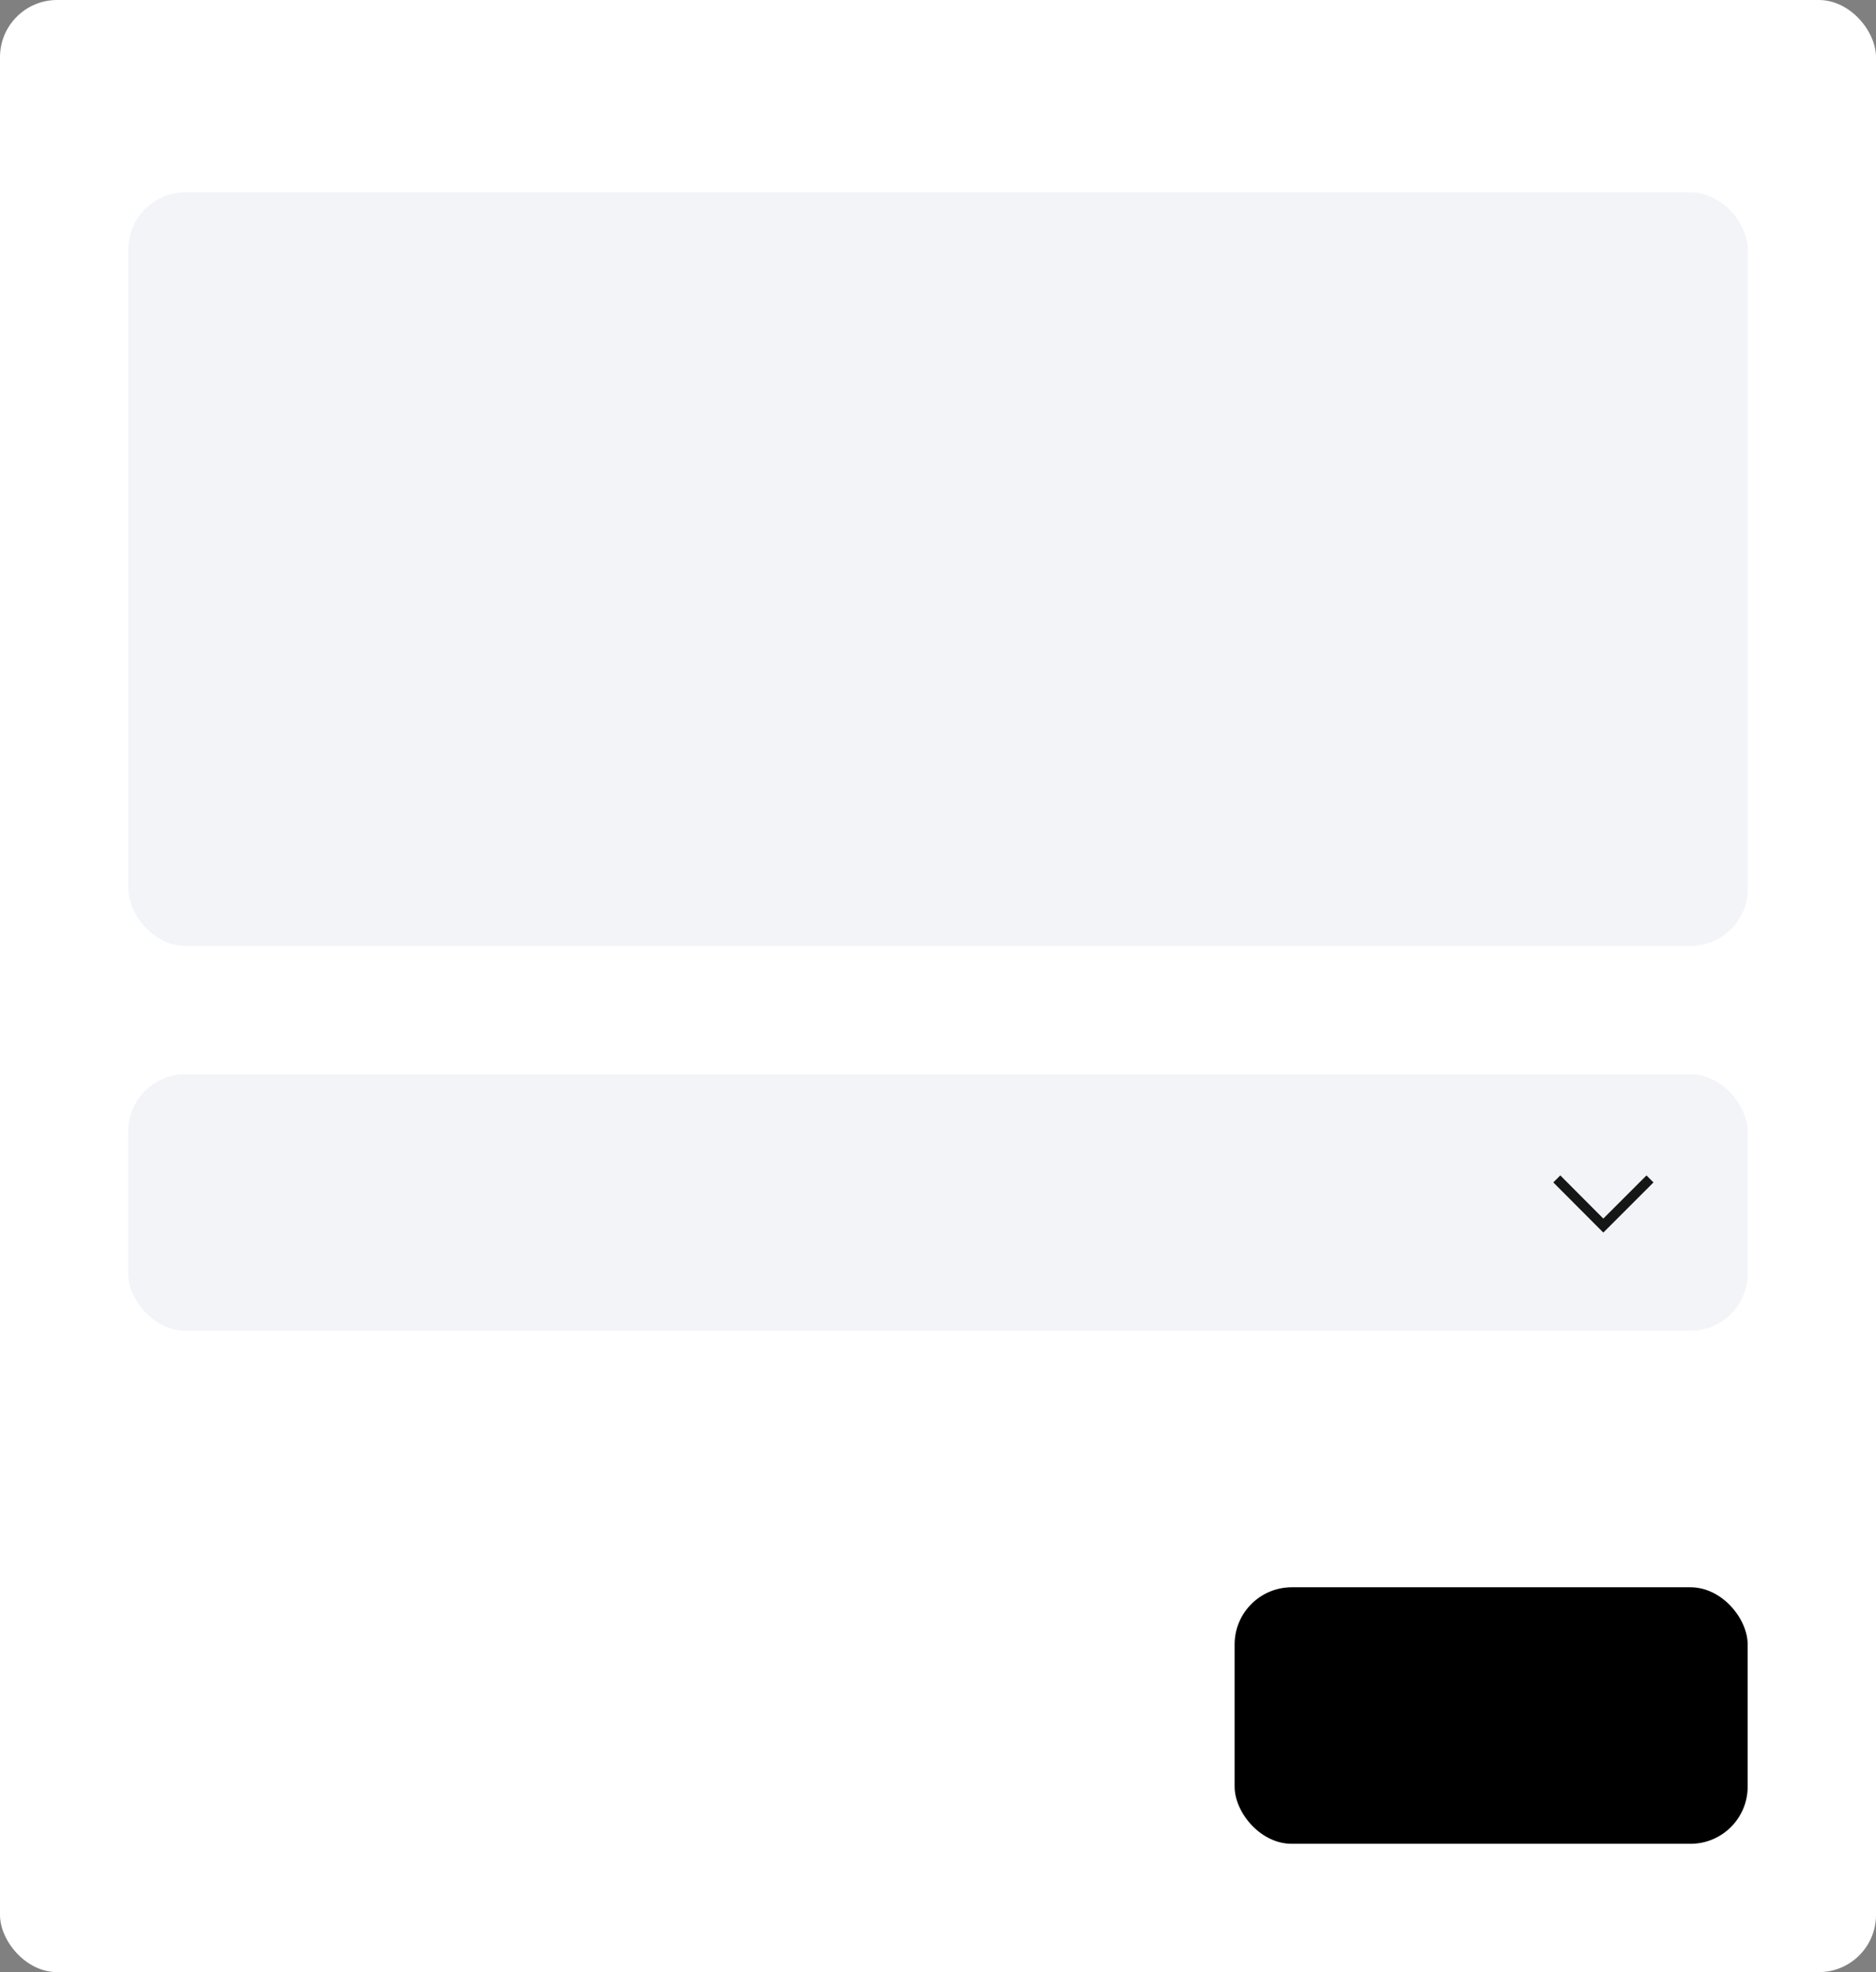 <svg xmlns="http://www.w3.org/2000/svg" viewBox="0 0 131.27 138" width="131.27" height="138"><rect x="0" y="0" width="131.27" height="138" fill="#808080" stroke="none"/><g fill="none"><rect width="131.27" height="138" fill="#FFF" rx="4"/><rect width="113.32" height="52.73" x="8.98" y="13.46" fill="#F2F4F8" rx="4"/><rect width="35.9" height="17.95" x="86.39" y="111.07" fill="#000" rx="4"/><rect width="113.32" height="17.95" x="8.97" y="75.17" fill="#F2F4F8" rx="4"/><path fill="#FFF" fill-opacity=".01" d="M106.58 78.54h11.22v11.22h-11.22z" style="mix-blend-mode:multiply"/><path fill="#161616" d="m112.19 86.25-3.5-3.51.49-.49 3.01 3.02 3.02-3.02.49.49z"/></g></svg>
